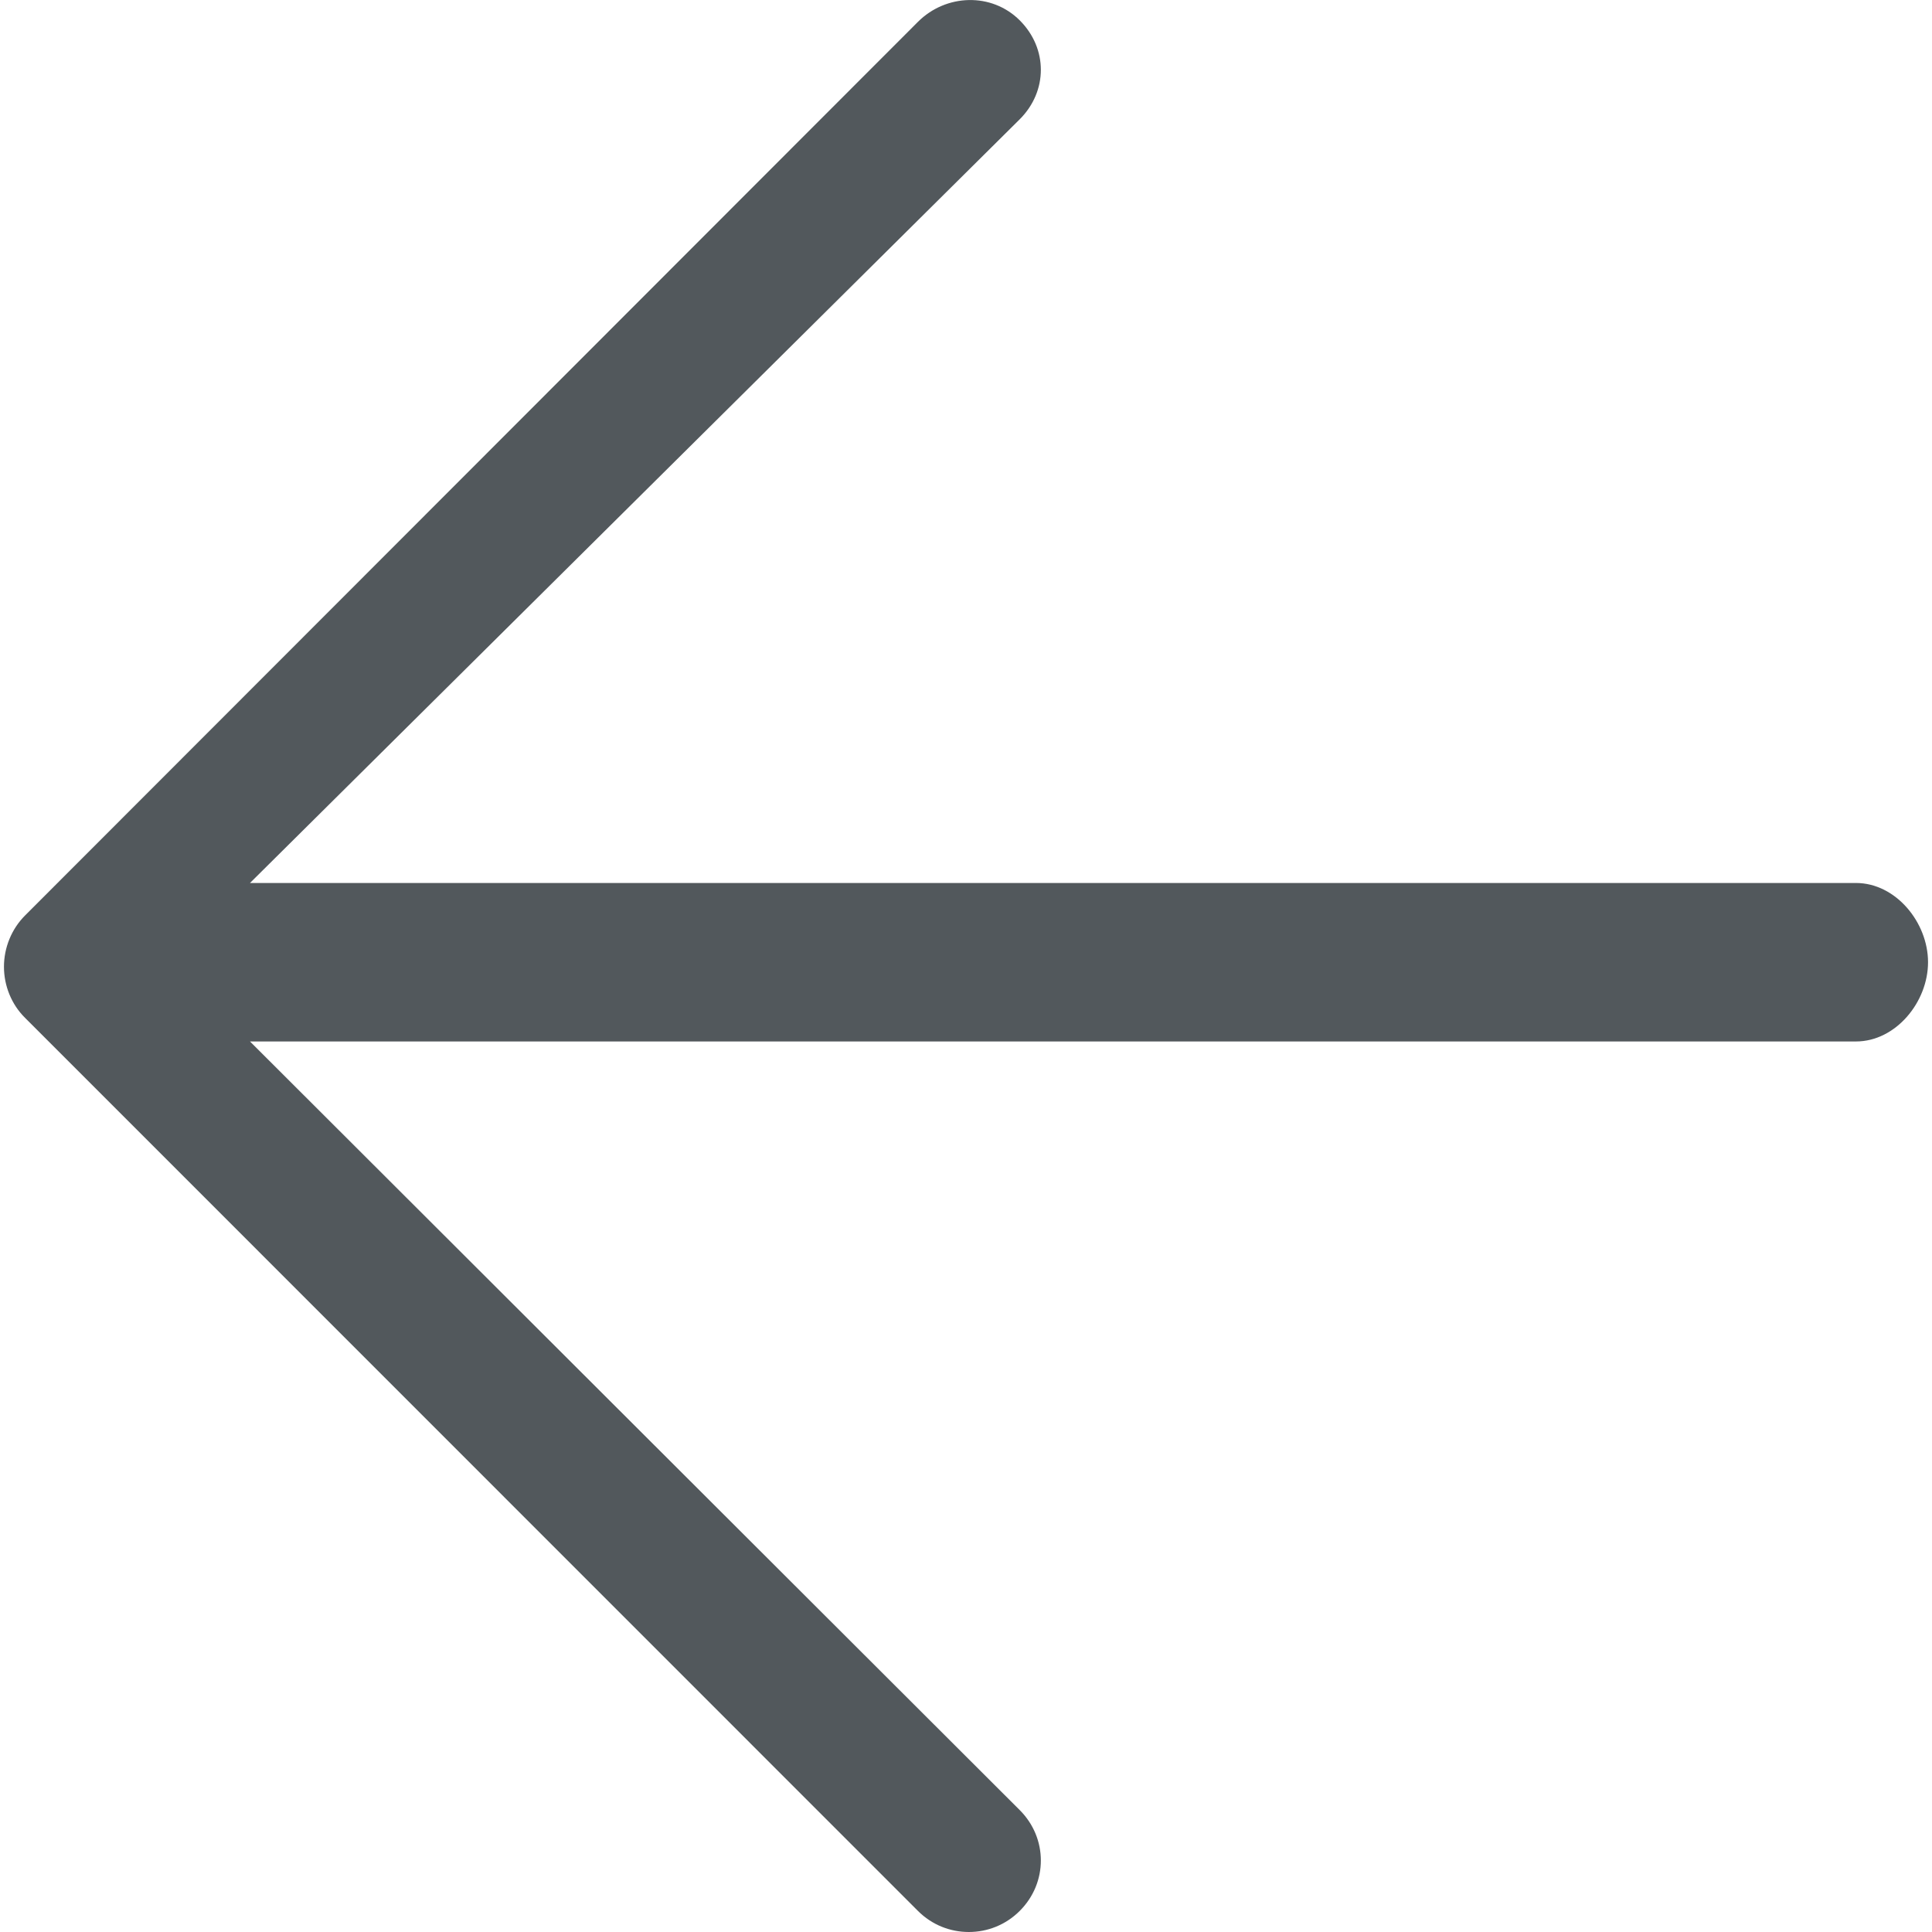 <?xml version="1.0" standalone="no"?><!DOCTYPE svg PUBLIC "-//W3C//DTD SVG 1.1//EN" "http://www.w3.org/Graphics/SVG/1.1/DTD/svg11.dtd"><svg t="1603695255814" class="icon" viewBox="0 0 1024 1024" version="1.1" xmlns="http://www.w3.org/2000/svg" p-id="844" data-darkreader-inline-fill="" xmlns:xlink="http://www.w3.org/1999/xlink" width="200" height="200"><defs><style type="text/css">:not(pre) { -webkit-text-stroke: 0.5px !important; }
[data-darkreader-inline-fill] { fill: #52585c  !important; }
@font-face { font-weight: 400; font-style: normal; font-family: Inter-Loom; src: url("https://cdn.loom.com/assets/fonts/inter/Inter-UI-Regular.woff2") format("woff2"); }
@font-face { font-weight: 400; font-style: italic; font-family: Inter-Loom; src: url("https://cdn.loom.com/assets/fonts/inter/Inter-UI-Italic.woff2") format("woff2"); }
@font-face { font-weight: 500; font-style: normal; font-family: Inter-Loom; src: url("https://cdn.loom.com/assets/fonts/inter/Inter-UI-Medium.woff2") format("woff2"); }
@font-face { font-weight: 500; font-style: italic; font-family: Inter-Loom; src: url("https://cdn.loom.com/assets/fonts/inter/Inter-UI-MediumItalic.woff2") format("woff2"); }
@font-face { font-weight: 700; font-style: normal; font-family: Inter-Loom; src: url("https://cdn.loom.com/assets/fonts/inter/Inter-UI-Bold.woff2") format("woff2"); }
@font-face { font-weight: 700; font-style: italic; font-family: Inter-Loom; src: url("https://cdn.loom.com/assets/fonts/inter/Inter-UI-BoldItalic.woff2") format("woff2"); }
@font-face { font-weight: 900; font-style: normal; font-family: Inter-Loom; src: url("https://cdn.loom.com/assets/fonts/inter/Inter-UI-Black.woff2") format("woff2"); }
@font-face { font-weight: 900; font-style: italic; font-family: Inter-Loom; src: url("https://cdn.loom.com/assets/fonts/inter/Inter-UI-BlackItalic.woff2") format("woff2"); }
</style></defs><path d="M983.7 468H132.5l408-404.8c14.9-14.9 14.9-37.5 0-52.4-14.9-14.9-39.1-14.1-54 0.8L13.3 485.2c-7.2 7.2-11.2 17.1-11.2 27.2 0 10.1 4 20 11.2 27.1l473.2 473.3c7.5 7.5 17.2 11.2 27 11.2s19.5-3.7 27-11.2c14.9-14.9 14.9-38.5 0-53.4L132.5 552h851.2c21.1 0 38.2-20.9 38.2-42s-17.1-42-38.2-42z" fill="#999999" p-id="845" data-darkreader-inline-fill="" style="--darkreader-inline-fill:#52585c;"></path></svg>